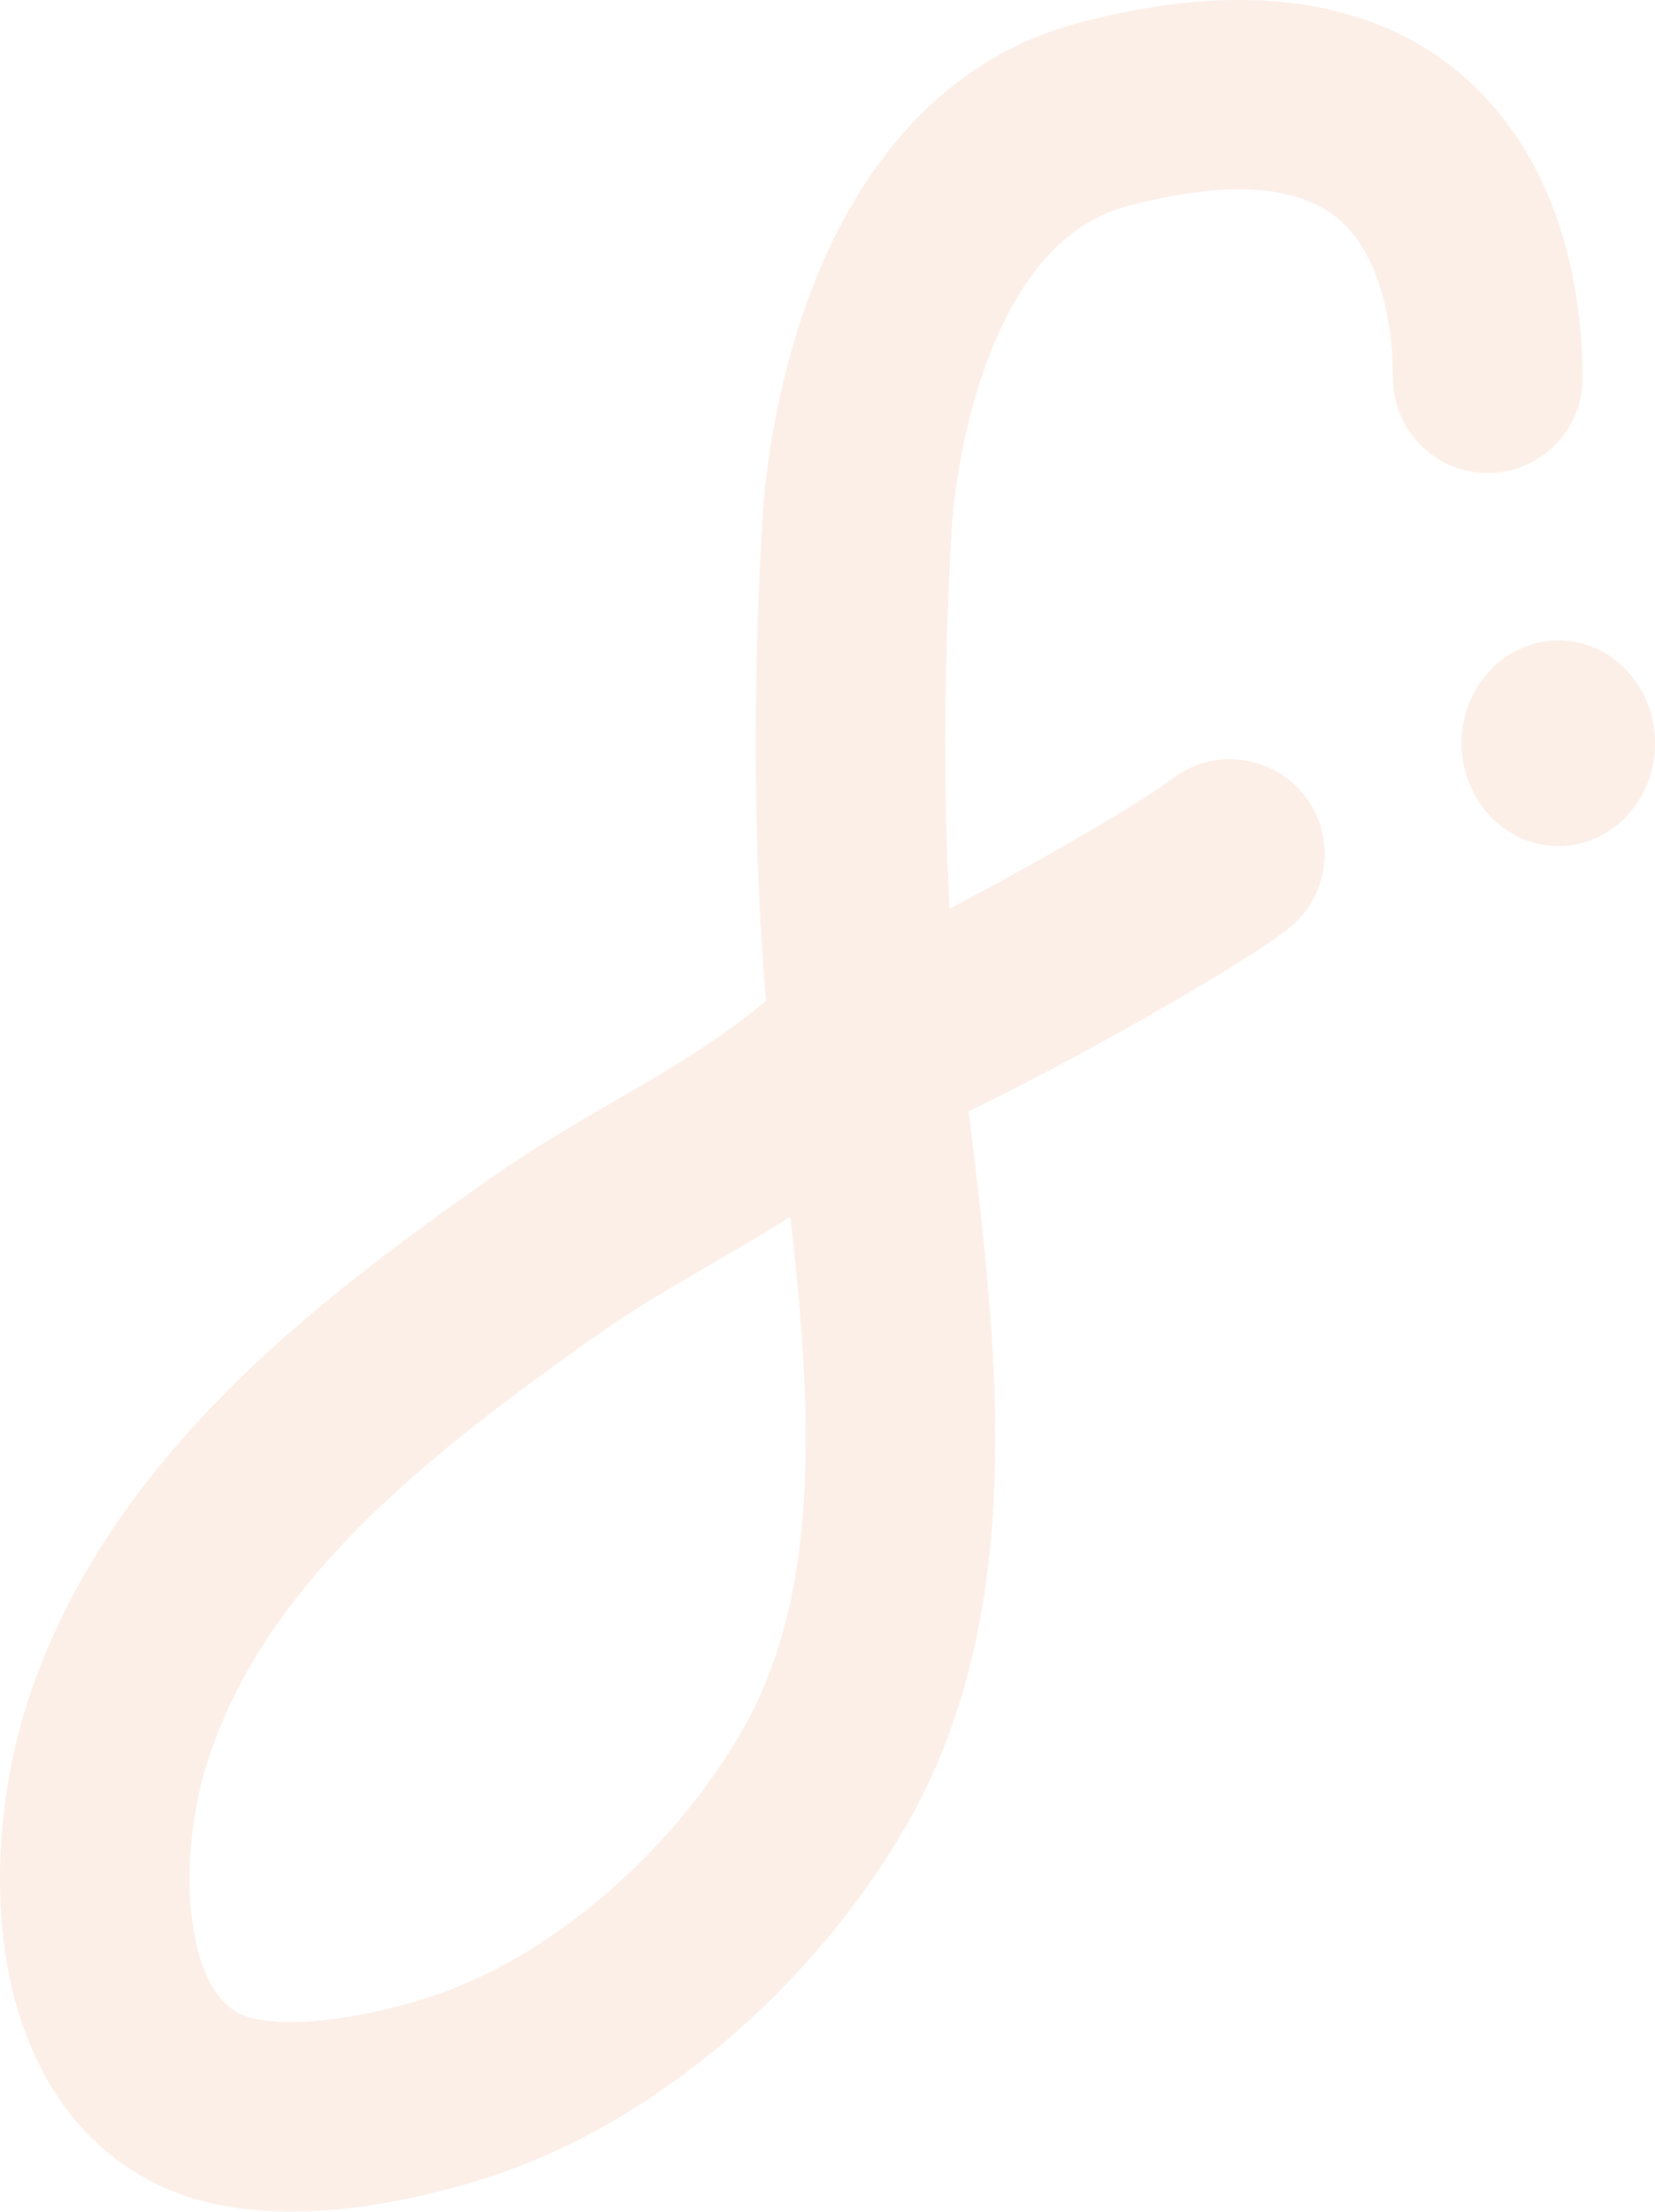 <svg width="390" height="521" viewBox="0 0 390 521" fill="none" xmlns="http://www.w3.org/2000/svg">
<g opacity="0.1">
<path fill-rule="evenodd" clip-rule="evenodd" d="M351.871 25.006C369.986 45.846 372.92 73.415 372.92 89.095C372.92 101.427 362.921 111.423 350.587 111.423C338.253 111.423 328.254 101.427 328.254 89.095C328.254 76.846 325.551 62.804 318.157 54.298C312.804 48.139 300.124 39.392 265.562 48.576C251.444 52.328 241.243 64.145 234.078 81.396C227.003 98.428 224.732 116.687 224.259 124.816C222.529 154.565 222.174 184.524 223.766 214.033C229.201 211.187 235.075 208.02 241 204.733C257.391 195.64 271.424 187.147 276.206 183.469C285.981 175.949 300.003 177.776 307.525 187.549C315.046 197.322 313.219 211.34 303.444 218.86C295.579 224.91 278.583 234.953 262.672 243.78C250.887 250.318 238.226 257 228.277 261.761C228.393 262.734 228.511 263.712 228.629 264.695C228.86 266.61 229.092 268.543 229.326 270.495C231.298 286.997 233.297 304.631 234.129 322.306C235.779 357.345 233.054 395.487 214.16 428.936C194.212 464.253 158.504 497.671 118.252 511.782C108.491 515.204 95.172 518.73 81.465 520.215C68.447 521.625 51.619 521.602 37.239 514.632C13.48 503.115 4.177 479.792 1.254 460.179C-1.71 440.293 0.915 419.307 5.634 403.701C23.59 344.323 75.224 305.909 115.938 277.294C125.514 270.564 135.558 264.735 144.634 259.466C145.717 258.838 146.786 258.217 147.839 257.604C158.07 251.647 167.111 246.205 175.322 239.868C177.736 238.005 179.374 236.684 180.51 235.745C180.251 232.831 180.019 229.941 179.821 227.085C177.397 192.123 177.656 156.825 179.668 122.225C180.308 111.229 183.156 87.554 192.828 64.269C202.409 41.204 220.583 14.323 254.088 5.419C299.014 -6.519 331.715 1.818 351.871 25.006ZM186.24 286.601C180.805 290.052 175.432 293.214 170.32 296.191C169.247 296.816 168.186 297.432 167.138 298.041C157.838 303.445 149.518 308.28 141.625 313.826C99.589 343.369 61.308 373.9 48.389 416.624C45.263 426.962 43.59 441.241 45.432 453.597C47.314 466.226 51.919 472.12 56.726 474.451C59.708 475.896 66.323 476.938 76.655 475.819C86.298 474.775 96.238 472.178 103.473 469.642C131.97 459.652 159.786 434.388 175.268 406.979C187.969 384.491 191.025 356.535 189.513 324.405C188.928 311.984 187.692 299.376 186.24 286.601Z" fill="#DD5815"/>
<path d="M390 175.073C390 188.437 379.803 199.27 367.226 199.27C354.648 199.27 344.452 188.437 344.452 175.073C344.452 161.709 354.648 150.876 367.226 150.876C379.803 150.876 390 161.709 390 175.073Z" fill="#DD5815"/>
<path fill-rule="evenodd" clip-rule="evenodd" d="M367.226 198.853C379.587 198.853 389.607 188.207 389.607 175.073C389.607 161.94 379.587 151.293 367.226 151.293C354.865 151.293 344.844 161.94 344.844 175.073C344.844 188.207 354.865 198.853 367.226 198.853ZM367.226 199.27C379.803 199.27 390 188.437 390 175.073C390 161.709 379.803 150.876 367.226 150.876C354.648 150.876 344.452 161.709 344.452 175.073C344.452 188.437 354.648 199.27 367.226 199.27Z" fill="#DD5815"/>
</g>
</svg>
